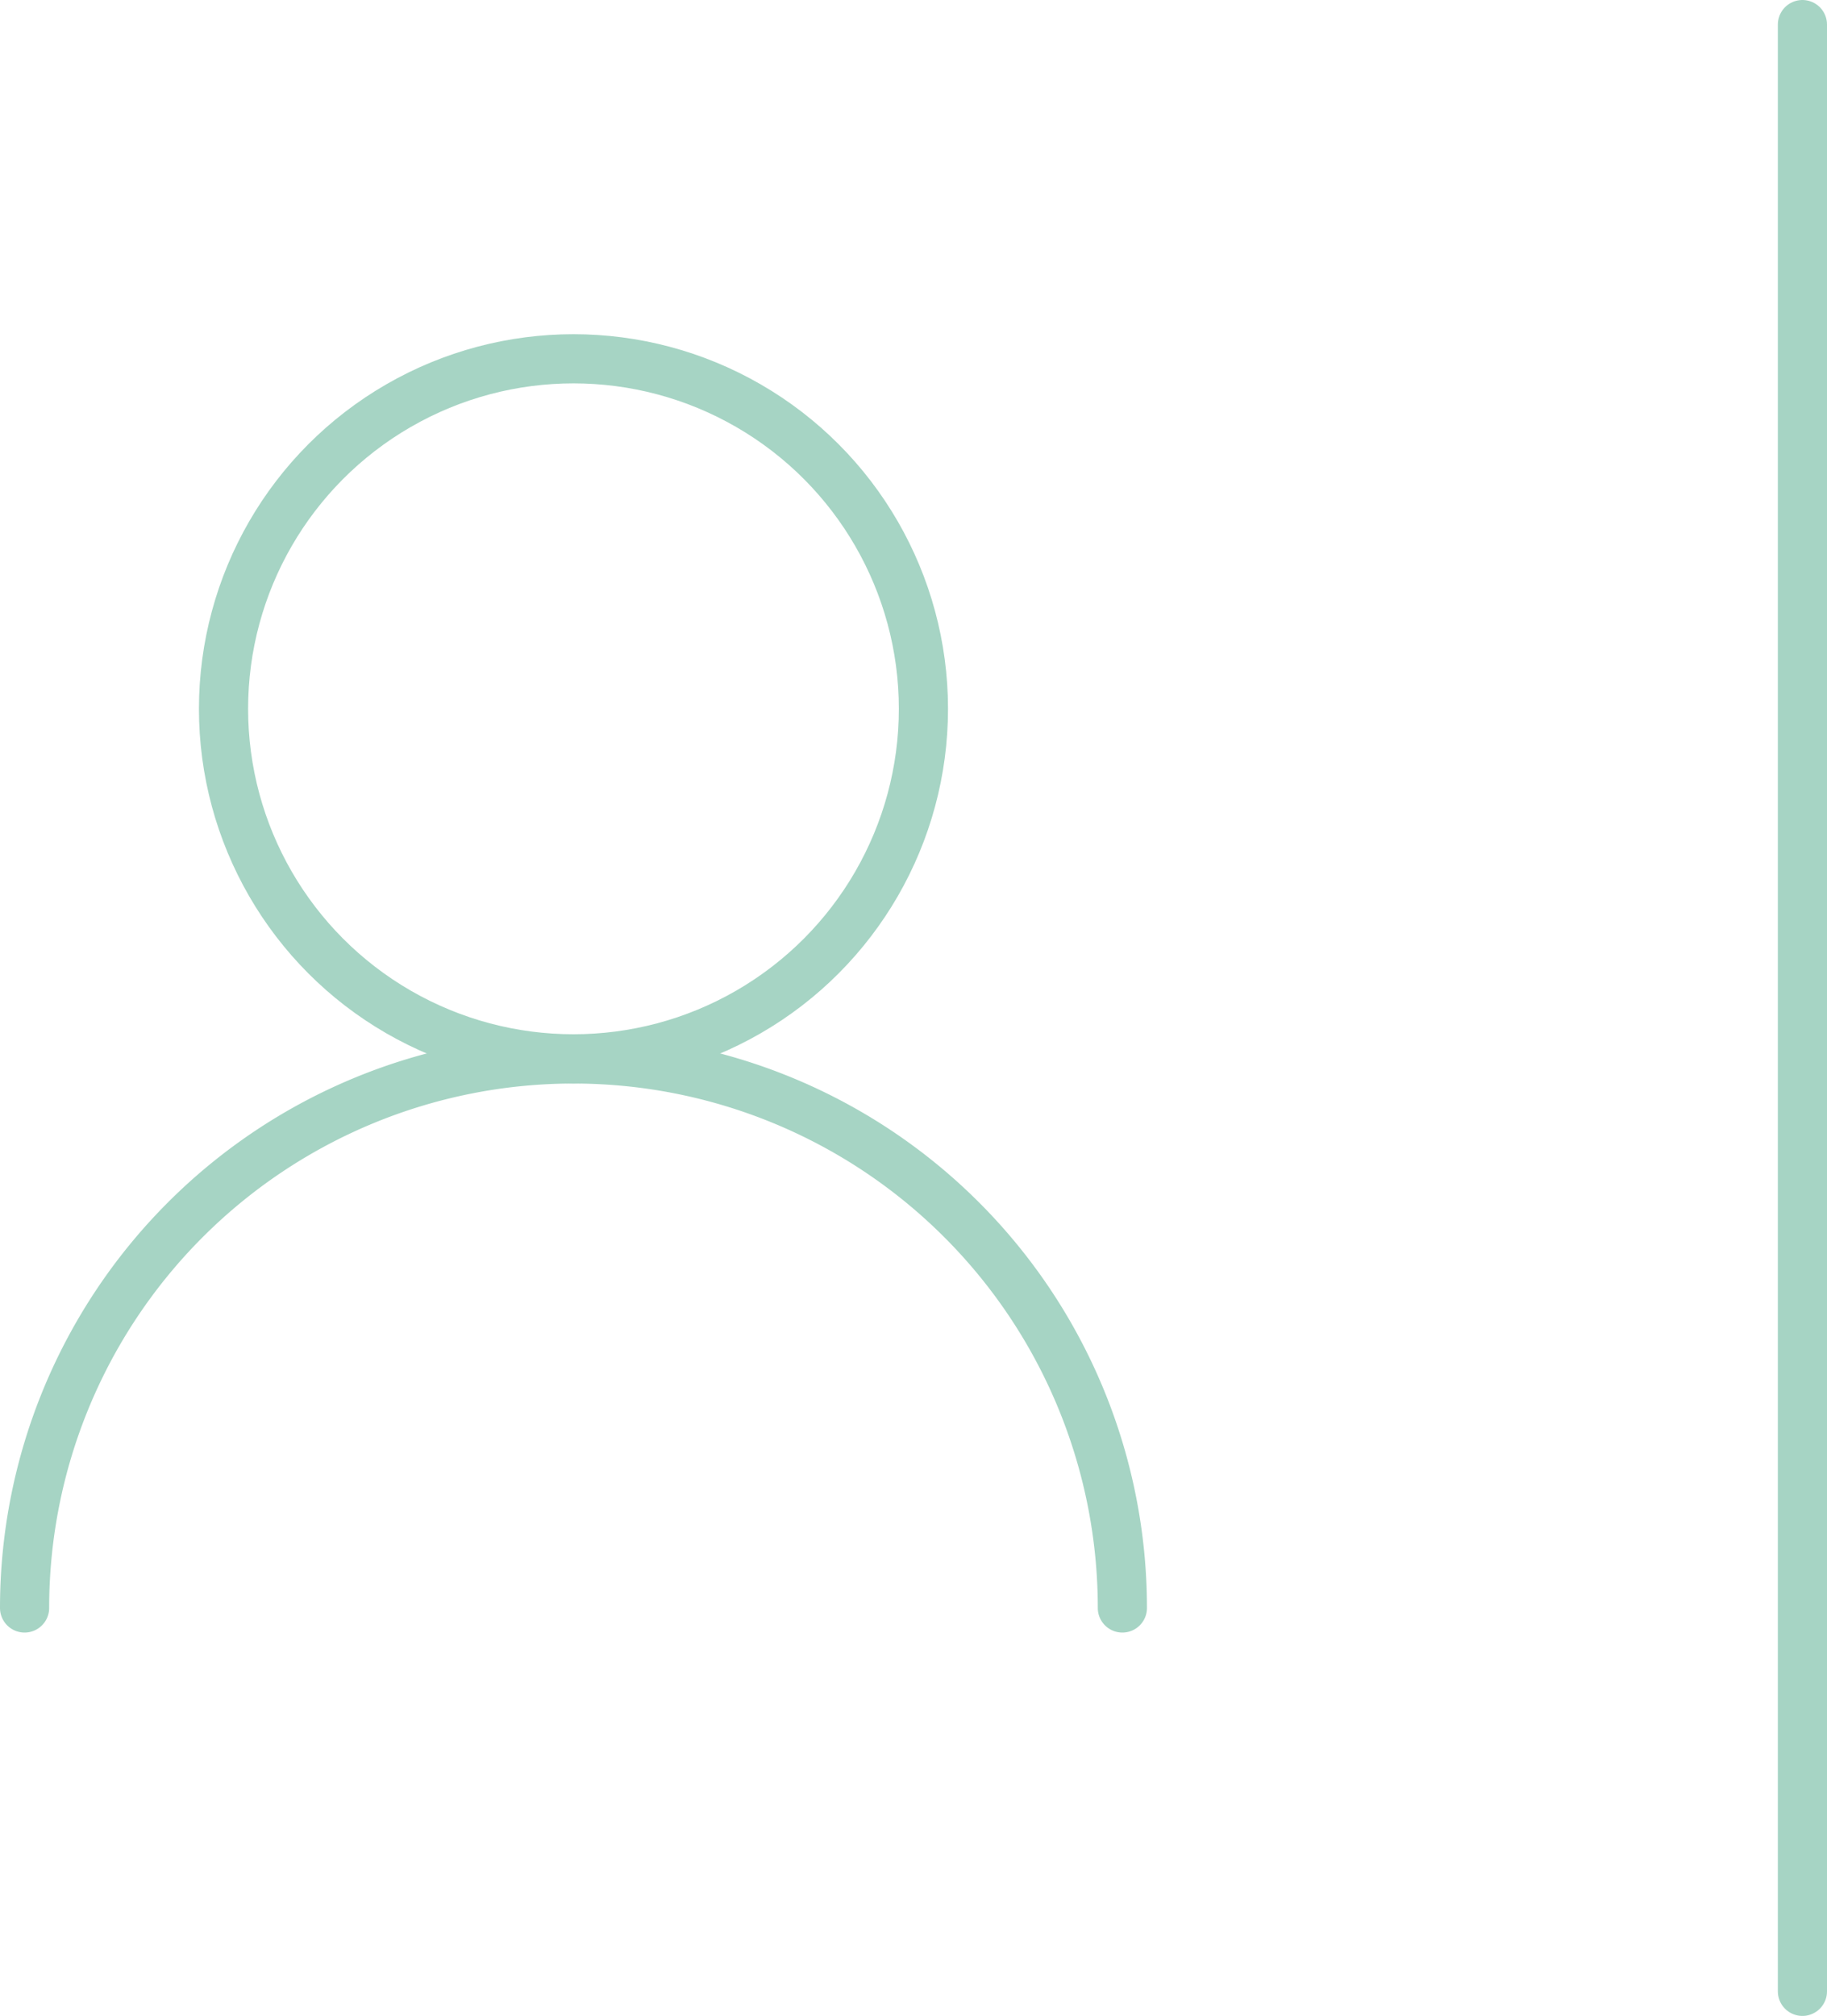 <svg xmlns="http://www.w3.org/2000/svg" width="37.166" height="41" viewBox="0 0 37.166 41">
  <g id="Group_8492" data-name="Group 8492" transform="translate(0.5 0.5)">
    <g id="Avatar_icon" data-name="Avatar icon" transform="translate(0 6.797)">
      <g id="Avatar">
        <circle id="Ellipse_92" data-name="Ellipse 92" cx="7.119" cy="7.119" r="7.119" transform="translate(4.047)" fill="none" stroke="#a6d4c4" stroke-miterlimit="10" stroke-width="1"/>
        <path id="Path_798" data-name="Path 798" d="M1033.311,302.4a11.166,11.166,0,0,1,22.332,0" transform="translate(-1033.311 -276.994)" fill="none" stroke="#a6d4c4" stroke-linecap="round" stroke-miterlimit="10" stroke-width="1"/>
      </g>
    </g>
    <line id="Line_3" data-name="Line 3" y1="40" transform="translate(36.166)" fill="none" stroke="#a6d4c4" stroke-linecap="round" stroke-width="1"/>
  </g>
</svg>
